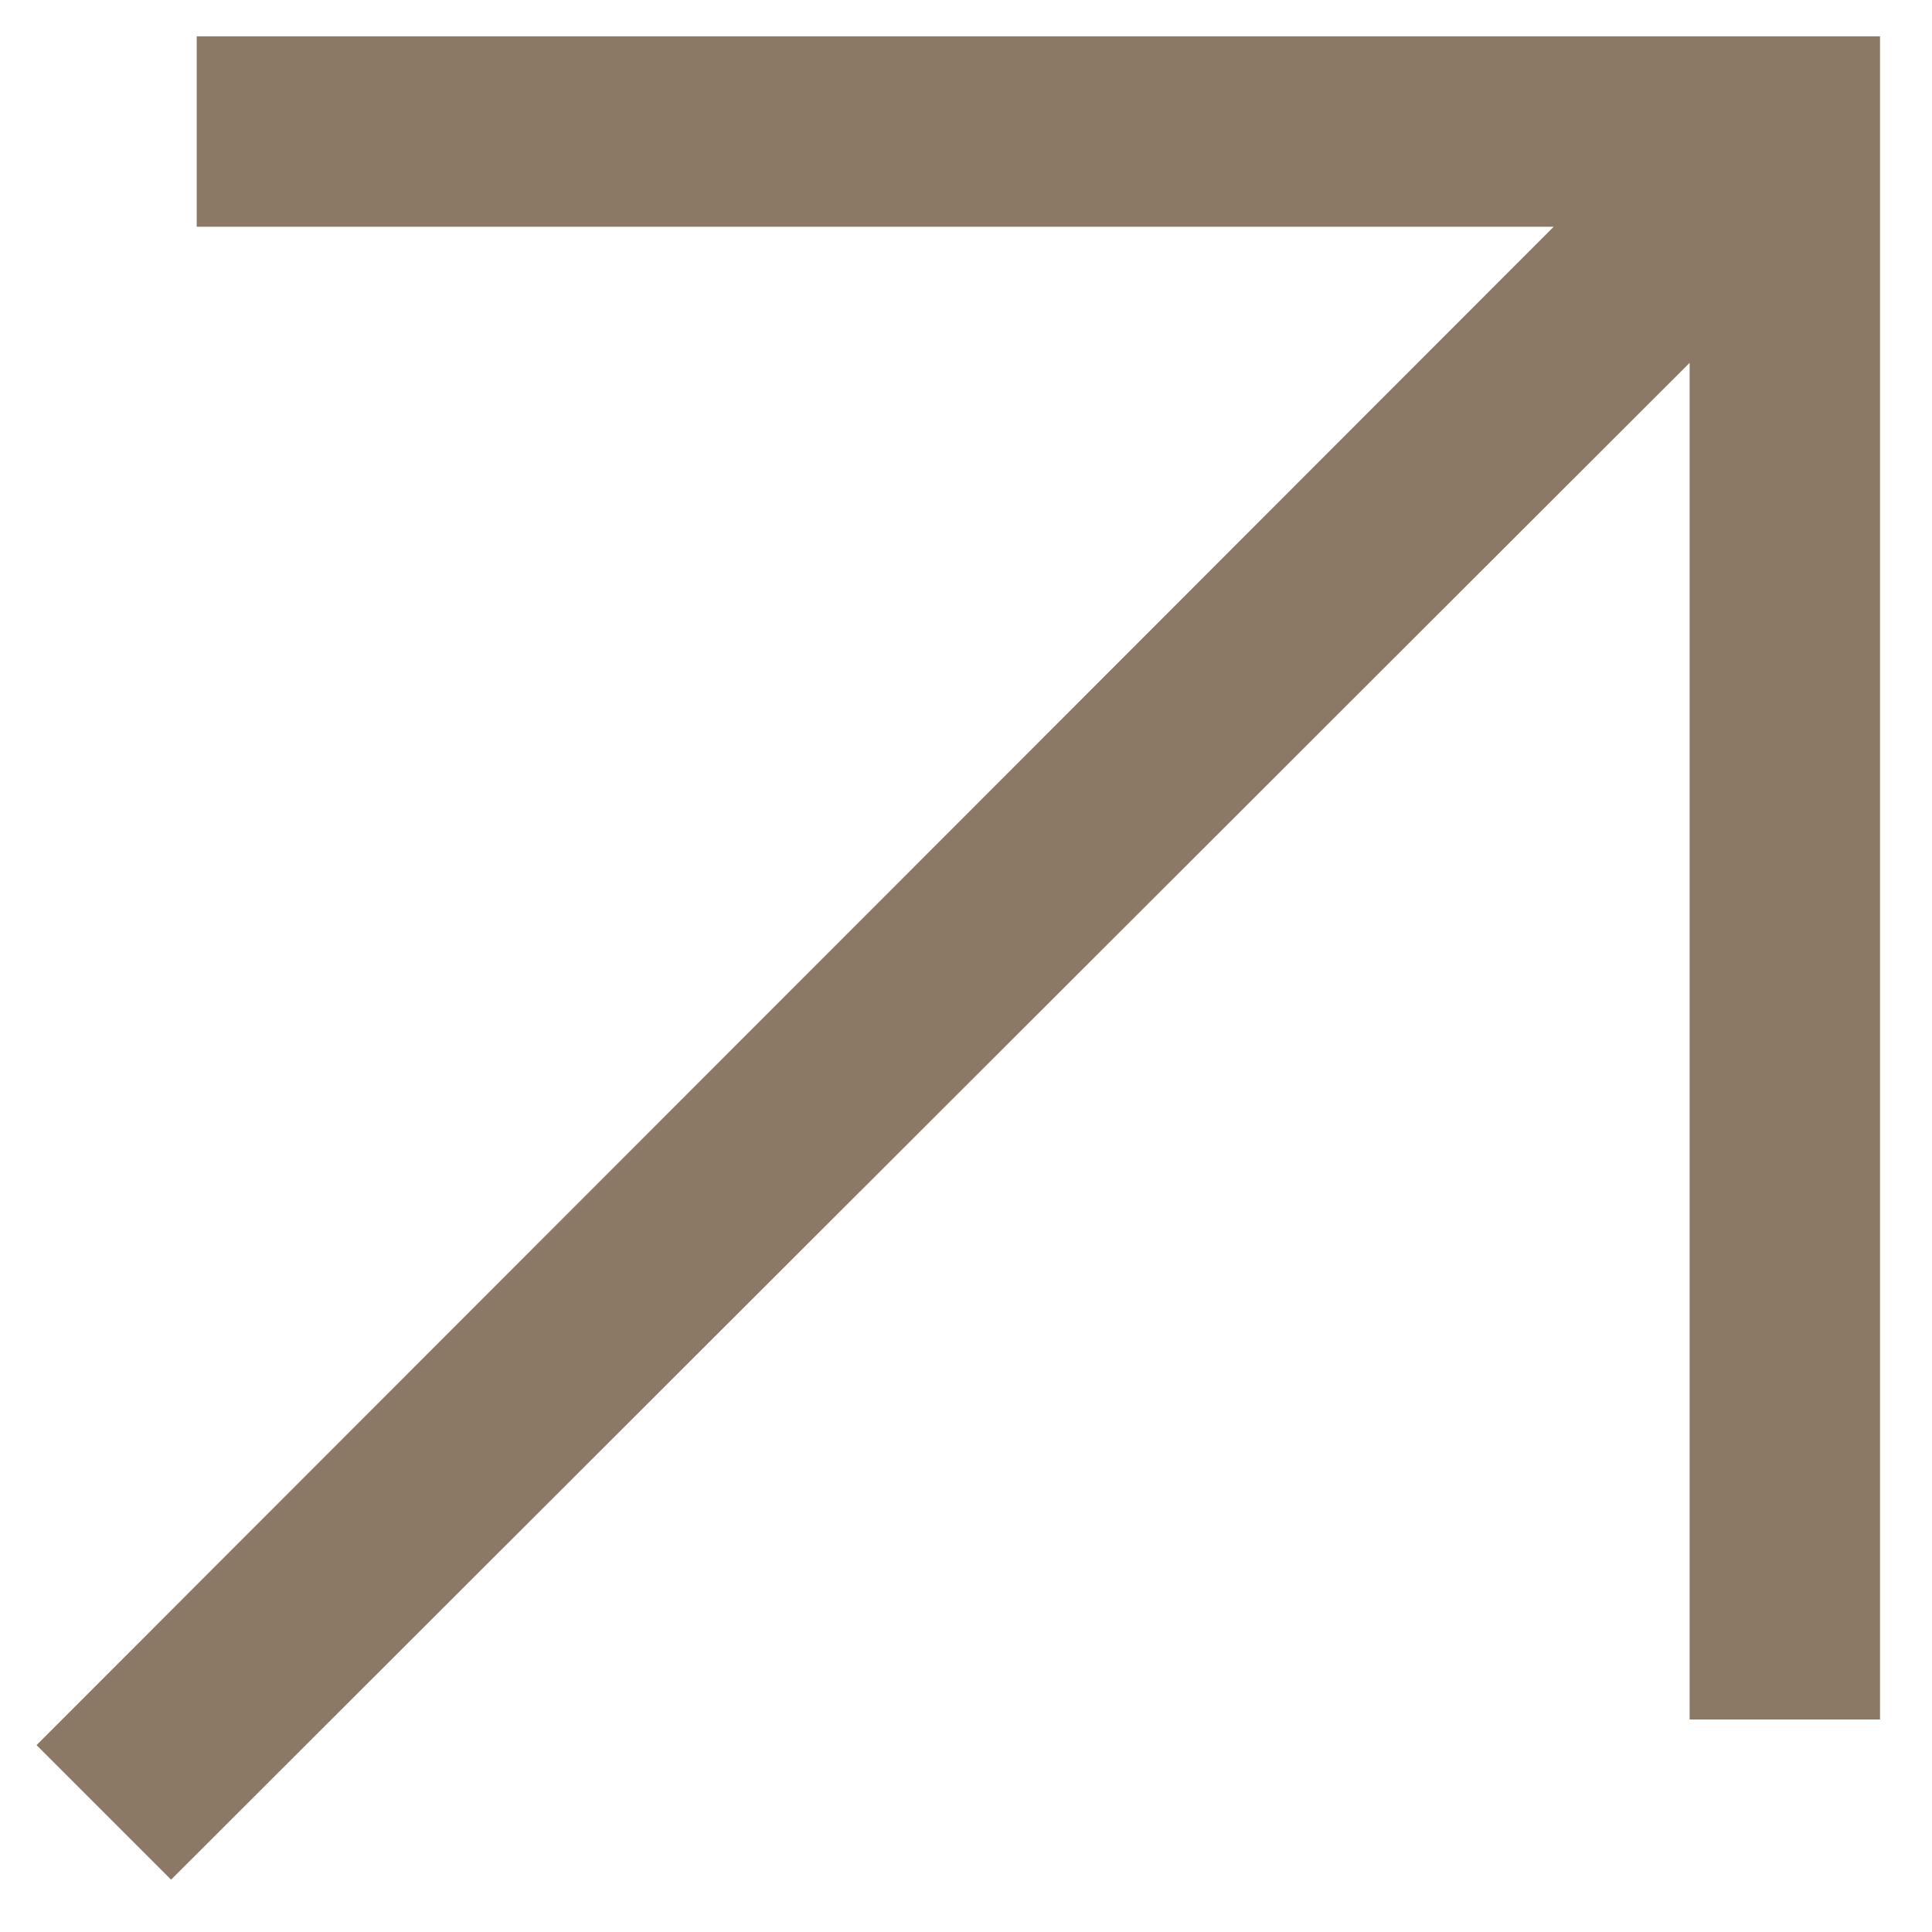 <svg width="11" height="11" viewBox="0 0 11 11" fill="none" xmlns="http://www.w3.org/2000/svg">
<path d="M0.974 10.702L0.208 9.936L8.846 1.291H1.12V0.207H10.704V9.79H9.62V2.066L0.974 10.702Z" fill="#8B7965"/>
</svg>
